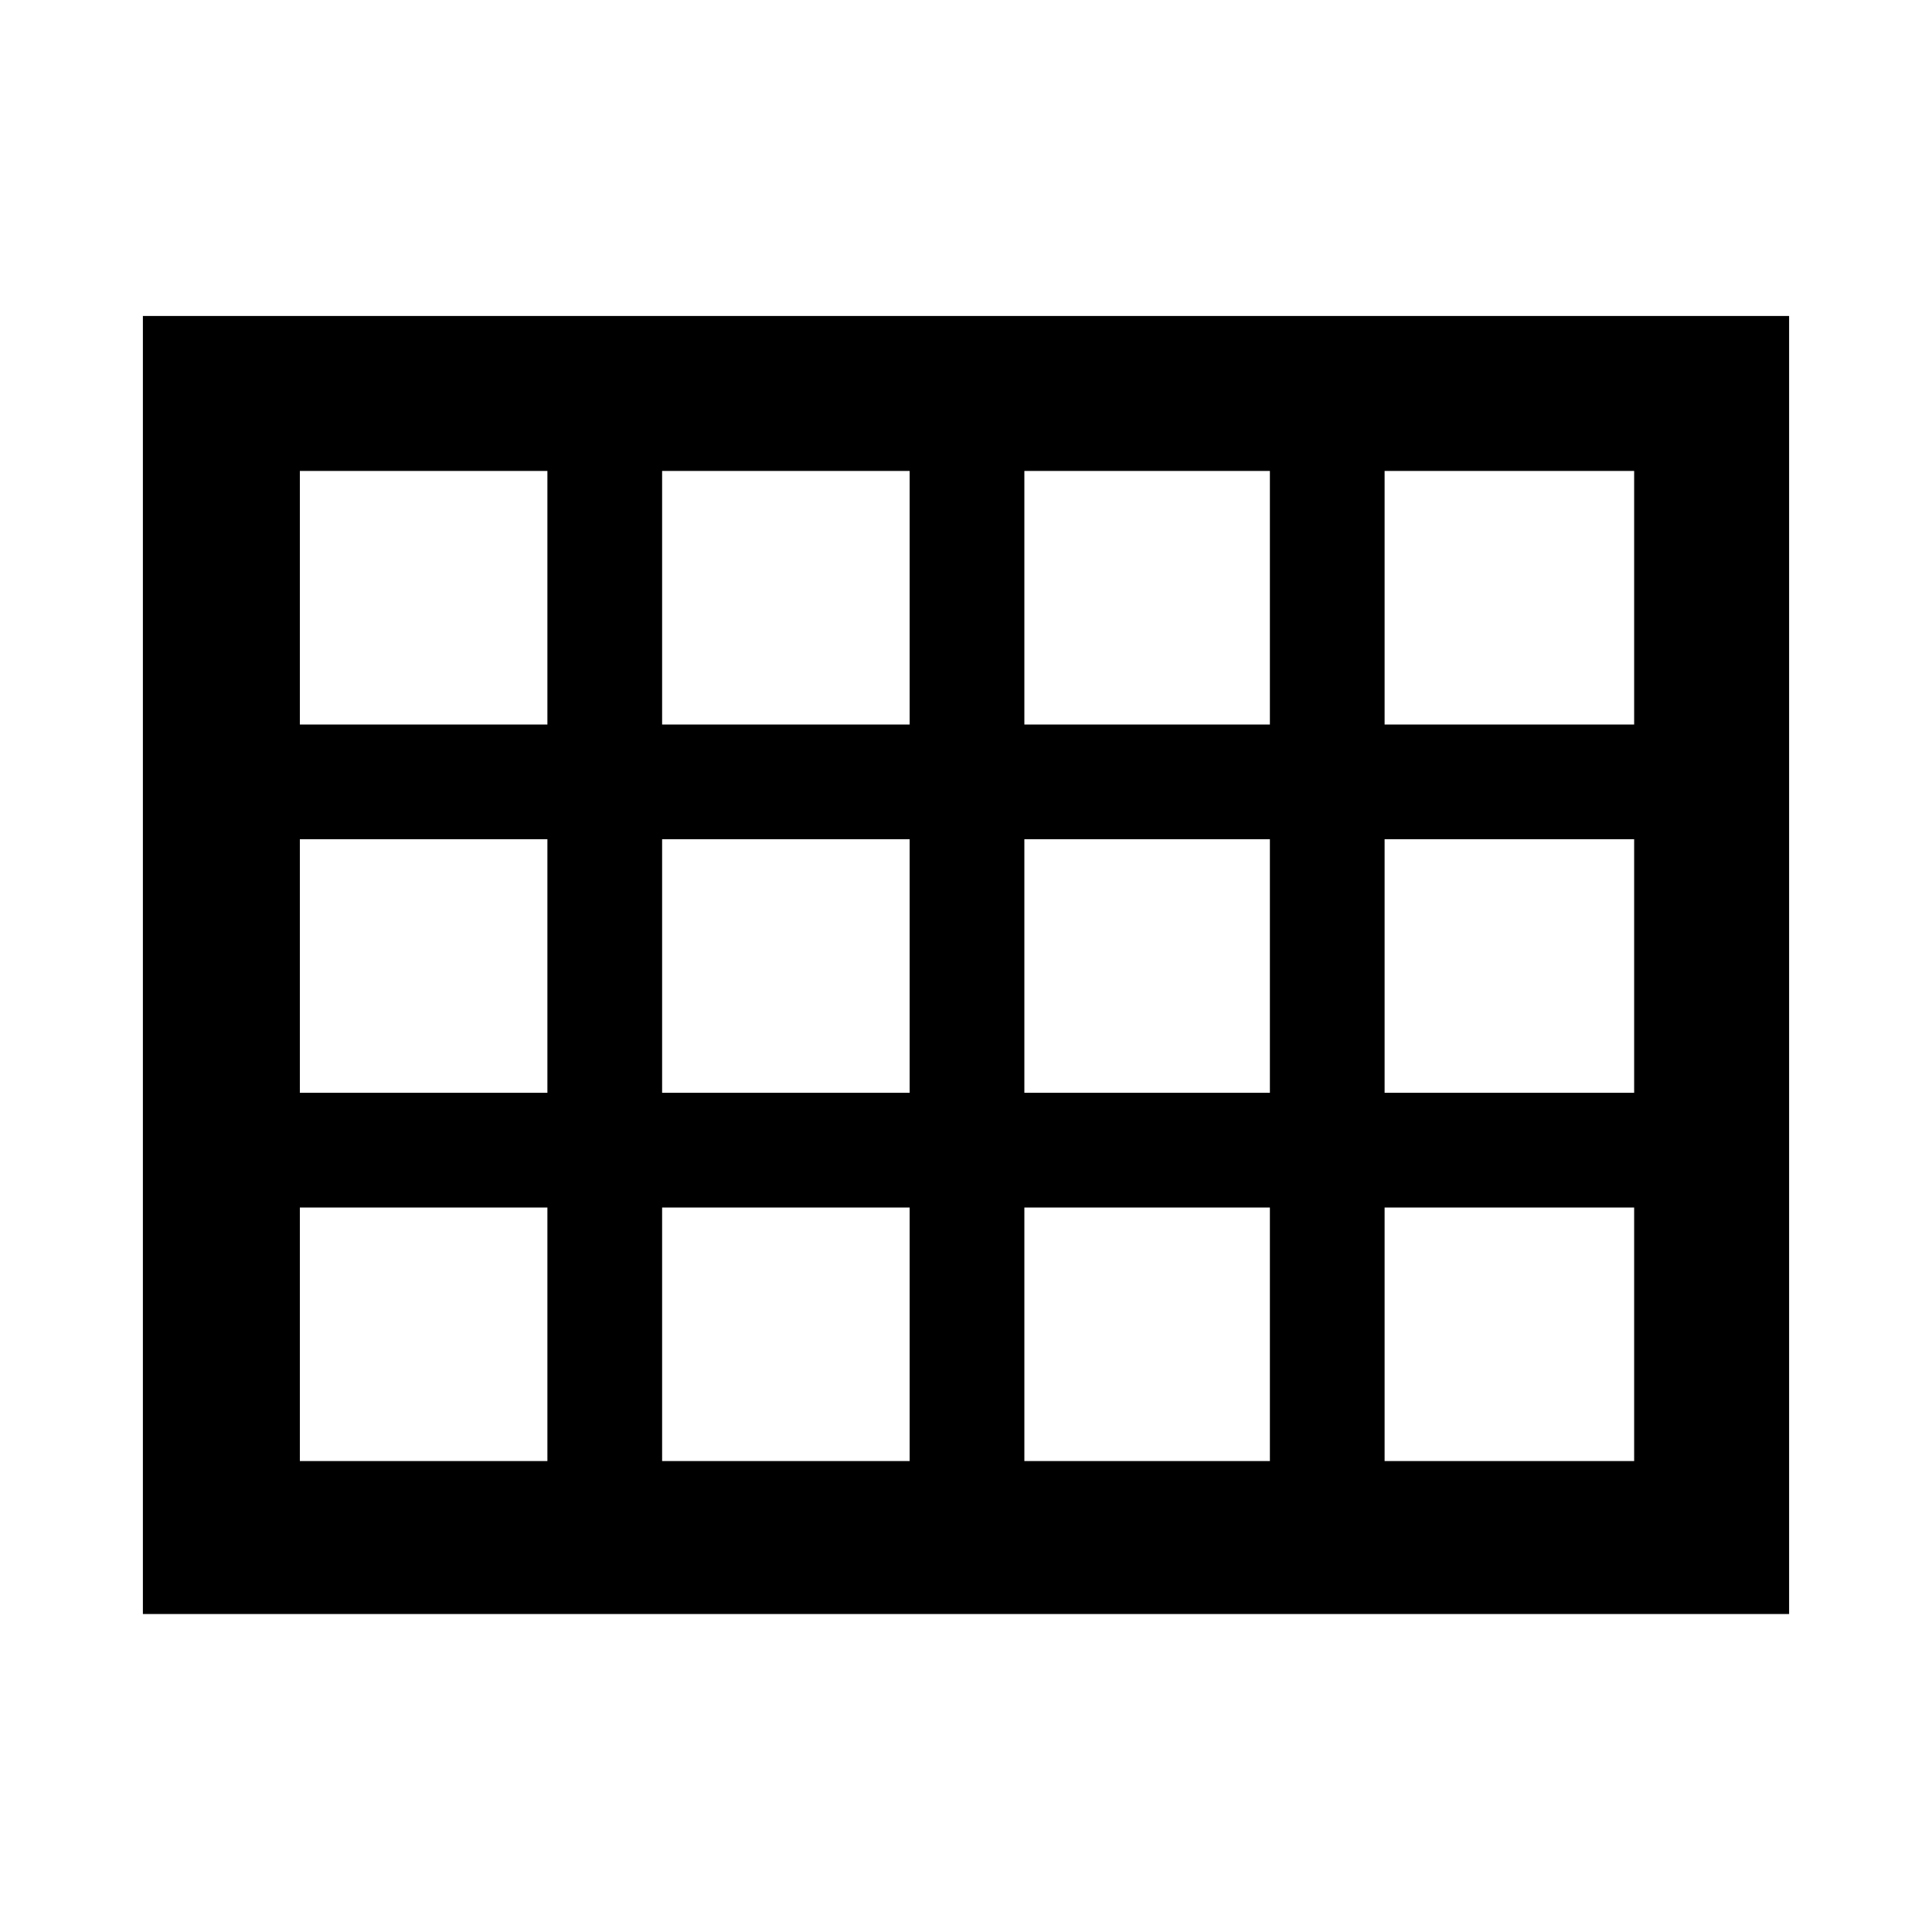 <svg xmlns="http://www.w3.org/2000/svg" height="48" width="48"><path d="M3.55 40.1V7.85h40.9V40.1ZM7.45 18h6.15v-6.3H7.45Zm9 0h6.15v-6.3h-6.15Zm9 0h6.1v-6.3h-6.1Zm8.95 0h6.2v-6.3h-6.2Zm0 9.15h6.2v-6.3h-6.2Zm-8.95 0h6.1v-6.3h-6.1Zm-9 0h6.15v-6.3h-6.15Zm-2.85-6.3H7.45v6.3h6.15ZM34.4 36.3h6.2V30h-6.2Zm-8.95 0h6.1V30h-6.1Zm-9 0h6.15V30h-6.15Zm-9 0h6.15V30H7.45Z"/></svg>
